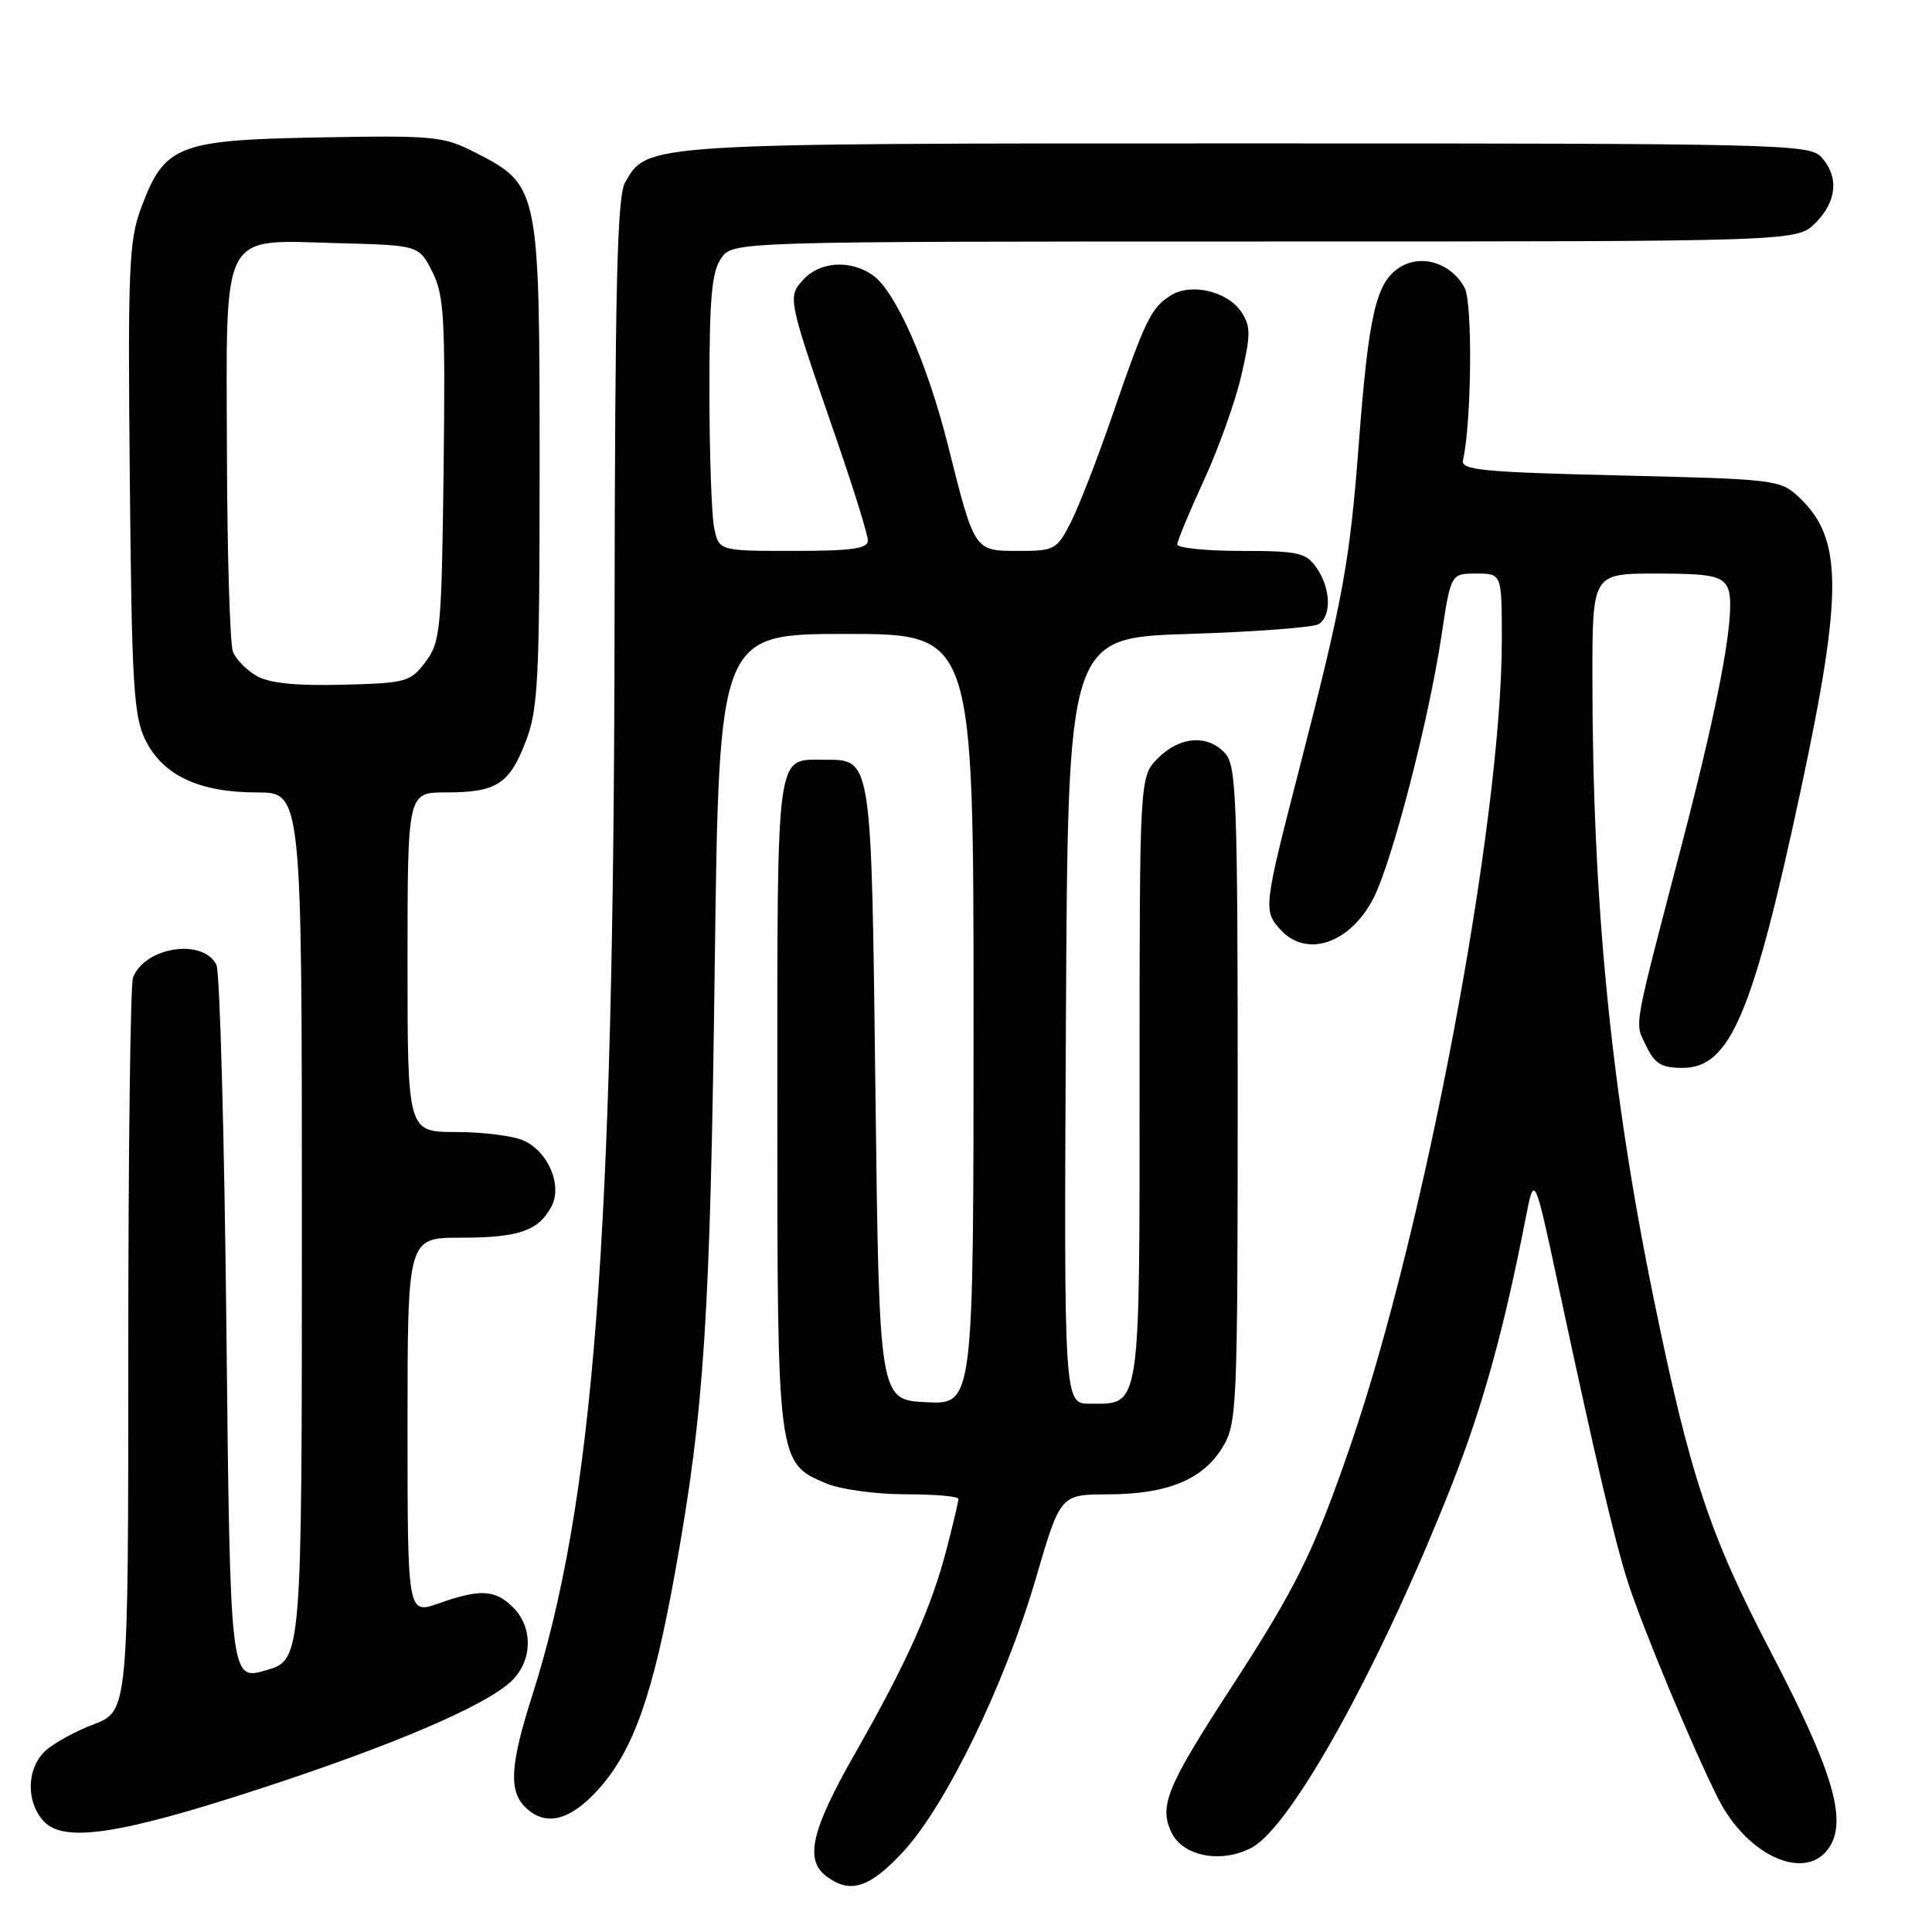 <?xml version="1.0" encoding="UTF-8" standalone="no"?>
<!DOCTYPE svg PUBLIC "-//W3C//DTD SVG 1.1//EN" "http://www.w3.org/Graphics/SVG/1.1/DTD/svg11.dtd" >
<svg xmlns="http://www.w3.org/2000/svg" xmlns:xlink="http://www.w3.org/1999/xlink" version="1.1" viewBox="0 0 256 256">
 <g >
 <path fill="currentColor"
d=" M 119.64 245.40 C 125.31 239.31 133.15 223.19 137.22 209.26 C 140.50 198.03 140.50 198.03 146.78 198.01 C 154.65 198.00 159.38 196.06 161.97 191.81 C 163.92 188.62 163.99 186.87 164.00 145.08 C 164.00 106.07 163.83 101.47 162.35 99.83 C 160.04 97.29 156.36 97.55 153.45 100.45 C 151.00 102.91 151.00 102.91 151.00 142.88 C 151.00 187.26 151.19 186.00 144.42 186.00 C 140.98 186.00 140.98 186.00 141.24 135.25 C 141.50 84.50 141.50 84.50 157.50 84.00 C 166.30 83.72 174.06 83.14 174.75 82.69 C 176.47 81.58 176.32 77.90 174.44 75.22 C 173.04 73.22 172.03 73.00 164.44 73.00 C 159.80 73.00 156.00 72.61 156.00 72.14 C 156.00 71.67 157.57 67.88 159.49 63.72 C 161.41 59.56 163.65 53.32 164.46 49.85 C 165.74 44.37 165.74 43.25 164.50 41.36 C 162.69 38.60 157.85 37.45 155.14 39.14 C 152.54 40.77 151.76 42.36 147.42 54.96 C 145.44 60.72 142.95 67.13 141.89 69.21 C 140.04 72.83 139.74 73.00 134.96 73.00 C 129.07 73.00 129.15 73.12 125.61 59.00 C 122.87 48.09 118.67 38.58 115.64 36.46 C 112.69 34.39 108.63 34.65 106.46 37.04 C 104.33 39.40 104.31 39.32 110.90 58.38 C 113.15 64.91 115.00 70.87 115.00 71.63 C 115.00 72.70 112.83 73.00 105.12 73.00 C 95.25 73.00 95.25 73.00 94.62 69.88 C 94.28 68.16 94.00 59.93 94.00 51.60 C 94.00 39.50 94.31 36.00 95.56 34.22 C 97.11 32.00 97.11 32.00 167.60 32.00 C 238.09 32.00 238.09 32.00 240.55 29.55 C 243.40 26.70 243.70 23.43 241.35 20.83 C 239.77 19.09 236.10 19.00 165.31 19.00 C 85.18 19.00 85.80 18.96 82.83 24.17 C 81.77 26.03 81.49 37.91 81.43 83.00 C 81.33 164.68 78.66 199.19 70.48 224.81 C 67.62 233.78 67.40 237.26 69.57 239.43 C 72.22 242.08 75.50 241.30 79.26 237.13 C 83.93 231.96 86.53 224.61 89.48 208.18 C 93.32 186.85 94.11 174.73 94.71 127.75 C 95.28 84.00 95.28 84.00 112.14 84.00 C 129.00 84.00 129.00 84.00 129.00 135.05 C 129.00 186.10 129.00 186.10 122.75 185.80 C 116.50 185.50 116.50 185.50 116.00 144.78 C 115.45 99.82 115.58 100.67 109.10 100.67 C 102.77 100.67 103.00 98.96 103.00 146.17 C 103.00 193.89 102.99 193.85 109.53 196.58 C 111.41 197.36 116.10 198.00 119.97 198.00 C 123.84 198.00 127.00 198.27 127.00 198.61 C 127.00 198.94 126.30 201.90 125.45 205.19 C 123.43 213.00 120.16 220.30 113.33 232.28 C 107.46 242.57 106.57 246.48 109.57 248.67 C 112.70 250.97 115.22 250.15 119.64 245.40 Z  M 242.41 244.75 C 244.78 241.08 242.81 234.55 234.61 218.83 C 226.49 203.27 223.92 195.49 219.11 172.00 C 213.46 144.41 211.01 119.61 211.00 89.75 C 211.00 76.00 211.00 76.00 219.46 76.00 C 226.57 76.00 228.08 76.29 228.89 77.79 C 230.16 80.16 228.14 91.56 222.90 111.70 C 216.26 137.17 216.58 135.35 218.13 138.59 C 219.27 140.97 220.15 141.50 222.97 141.50 C 229.25 141.50 232.27 134.38 238.65 104.50 C 244.22 78.42 244.18 71.34 238.39 65.90 C 235.91 63.56 235.31 63.49 214.67 63.00 C 196.53 62.57 193.55 62.29 193.85 61.00 C 194.99 56.06 195.15 40.14 194.07 38.14 C 192.30 34.83 188.28 33.59 185.40 35.47 C 182.32 37.49 181.35 41.73 180.05 58.76 C 178.85 74.56 177.98 79.30 172.06 102.27 C 167.45 120.17 167.39 120.67 169.65 123.17 C 173.12 127.00 178.93 125.02 182.01 118.98 C 184.47 114.15 189.31 95.48 191.00 84.25 C 192.24 76.00 192.24 76.00 195.62 76.00 C 199.00 76.00 199.00 76.00 199.00 84.79 C 199.00 108.77 188.82 162.91 178.89 191.69 C 174.10 205.58 171.72 210.41 163.21 223.50 C 154.62 236.71 153.55 239.29 155.22 242.80 C 156.74 245.98 161.83 246.96 165.85 244.83 C 171.15 242.02 182.96 220.62 192.36 196.78 C 196.48 186.31 199.25 176.32 202.14 161.50 C 203.31 155.50 203.31 155.50 206.52 170.50 C 211.42 193.37 213.91 204.01 215.66 209.50 C 217.56 215.48 224.28 231.60 227.65 238.29 C 231.56 246.02 239.38 249.44 242.41 244.75 Z  M 34.50 237.00 C 52.13 231.24 64.24 226.06 67.73 222.79 C 70.56 220.13 70.68 215.68 68.00 213.00 C 65.62 210.62 63.64 210.51 58.13 212.46 C 54.00 213.91 54.00 213.91 54.00 188.96 C 54.00 164.00 54.00 164.00 61.07 164.00 C 68.71 164.00 71.34 163.10 73.06 159.89 C 74.55 157.10 72.68 152.63 69.39 151.13 C 68.02 150.51 64.00 150.00 60.45 150.00 C 54.00 150.00 54.00 150.00 54.00 127.50 C 54.00 105.00 54.00 105.00 59.07 105.00 C 65.79 105.00 67.48 103.92 69.66 98.26 C 71.31 94.00 71.50 90.16 71.50 61.50 C 71.50 24.85 71.44 24.54 62.98 20.21 C 58.77 18.05 57.53 17.93 42.32 18.21 C 23.54 18.55 21.79 19.24 18.70 27.54 C 17.08 31.89 16.93 35.51 17.20 63.44 C 17.46 90.85 17.71 94.92 19.28 98.08 C 21.61 102.76 26.40 105.00 34.03 105.00 C 40.00 105.00 40.00 105.00 40.00 162.47 C 40.00 219.94 40.00 219.94 35.25 221.32 C 30.50 222.71 30.50 222.71 30.00 176.11 C 29.73 150.47 29.13 128.76 28.68 127.85 C 26.91 124.28 19.19 125.46 17.62 129.54 C 17.28 130.44 17.00 152.67 17.00 178.95 C 17.00 226.73 17.00 226.73 12.37 228.50 C 9.82 229.47 6.89 231.11 5.87 232.13 C 3.52 234.48 3.47 238.75 5.75 241.28 C 8.39 244.22 15.77 243.12 34.50 237.00 Z  M 34.05 89.59 C 32.70 88.84 31.27 87.38 30.87 86.36 C 30.47 85.34 30.11 73.59 30.07 60.25 C 29.98 30.08 29.08 31.80 44.78 32.22 C 55.50 32.50 55.50 32.50 57.28 36.00 C 58.85 39.10 59.02 42.08 58.78 62.18 C 58.52 83.44 58.37 85.04 56.40 87.68 C 54.39 90.37 53.87 90.51 45.40 90.73 C 39.32 90.89 35.72 90.53 34.05 89.59 Z "/>
</g>
</svg>